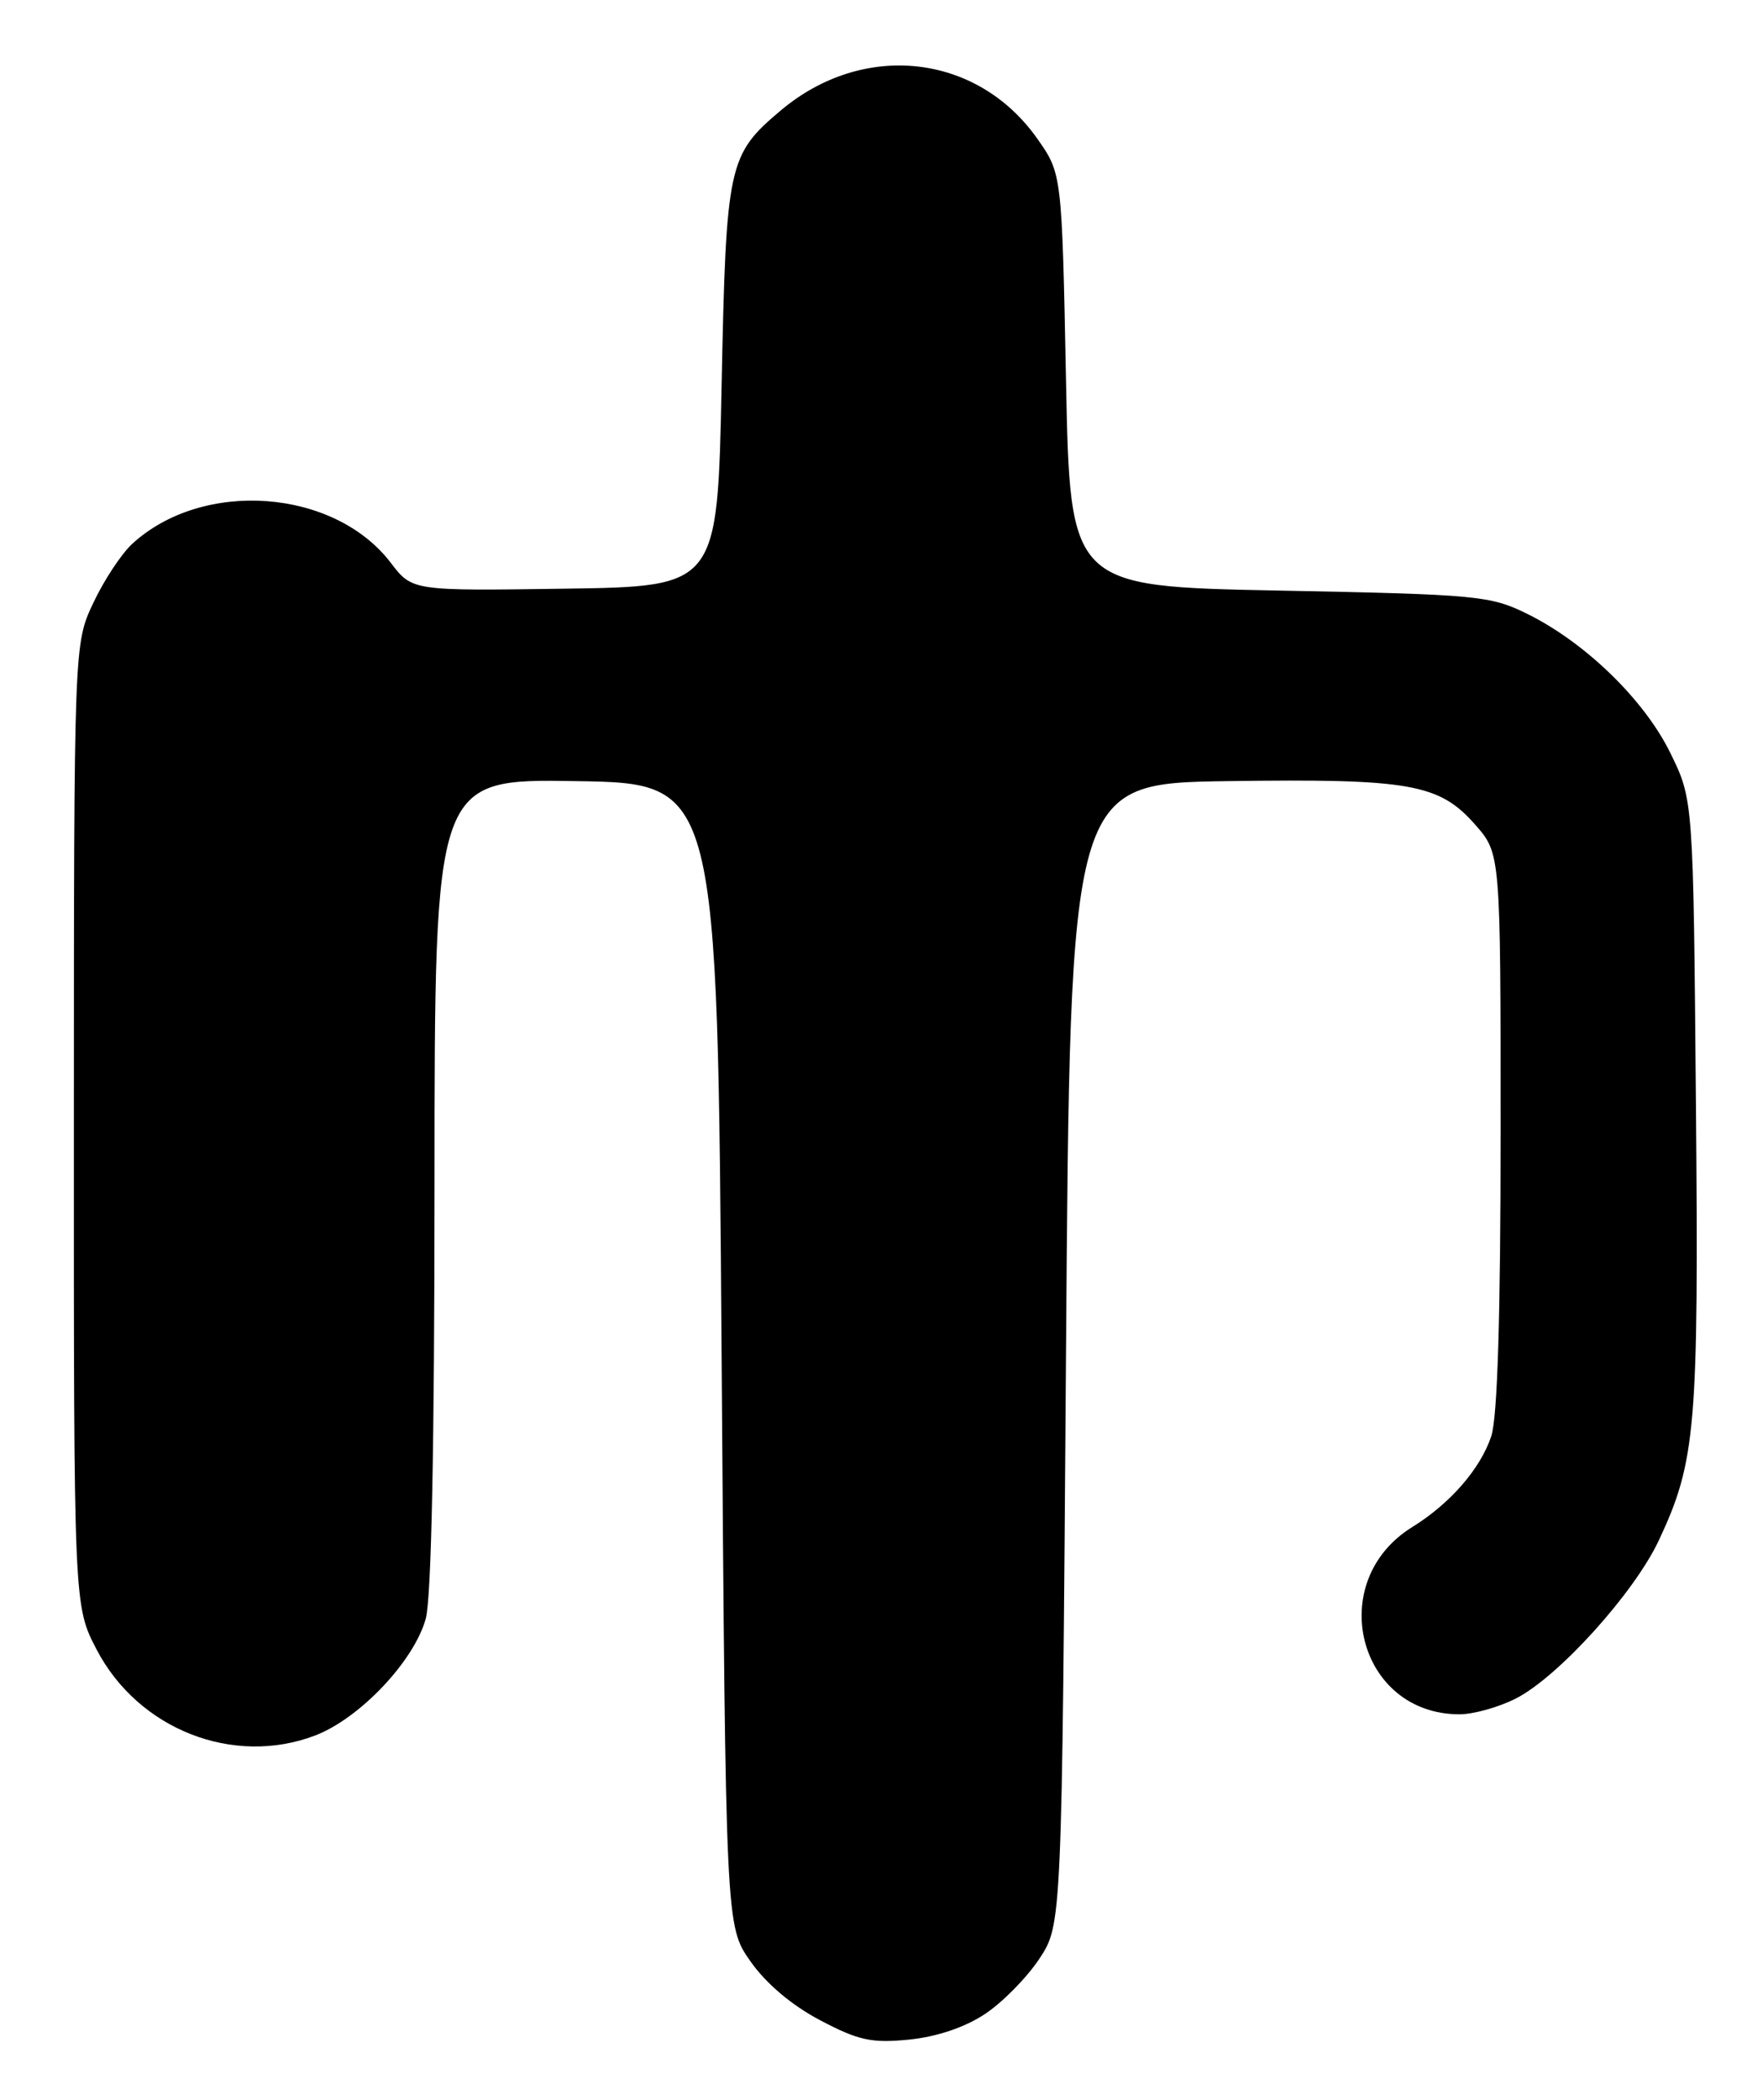 <?xml version="1.0" encoding="UTF-8" standalone="no"?>
<!DOCTYPE svg PUBLIC "-//W3C//DTD SVG 1.1//EN" "http://www.w3.org/Graphics/SVG/1.1/DTD/svg11.dtd" >
<svg xmlns="http://www.w3.org/2000/svg" xmlns:xlink="http://www.w3.org/1999/xlink" version="1.1" viewBox="0 0 215 256">
 <g >
 <path fill="currentColor"
d=" M 120.10 245.55 C 122.24 244.14 125.22 241.11 126.74 238.82 C 129.50 234.65 129.50 234.65 130.00 165.07 C 130.50 95.50 130.50 95.50 149.81 95.23 C 171.94 94.92 175.52 95.55 179.91 100.55 C 183.00 104.07 183.00 104.07 183.00 137.89 C 183.00 160.47 182.62 172.83 181.86 175.10 C 180.54 179.07 176.85 183.31 172.23 186.17 C 161.50 192.80 165.59 209.00 177.99 209.00 C 179.69 209.00 182.79 208.13 184.87 207.07 C 190.06 204.42 199.28 194.22 202.30 187.79 C 206.82 178.14 207.17 174.06 206.82 134.50 C 206.50 97.50 206.50 97.50 203.70 91.80 C 200.52 85.31 193.32 78.32 186.23 74.83 C 181.75 72.62 180.15 72.47 156.00 72.00 C 130.50 71.50 130.50 71.50 130.00 46.33 C 129.50 21.17 129.50 21.17 126.50 16.91 C 119.17 6.51 105.28 4.98 95.21 13.47 C 88.79 18.88 88.55 19.99 88.00 47.00 C 87.50 71.50 87.50 71.50 68.89 71.77 C 50.27 72.04 50.27 72.04 47.66 68.62 C 40.76 59.57 24.74 58.39 16.13 66.30 C 14.81 67.51 12.67 70.75 11.38 73.50 C 9.02 78.50 9.02 78.50 9.01 137.14 C 9.00 195.77 9.00 195.77 11.79 201.12 C 16.87 210.84 28.46 215.39 38.44 211.58 C 43.87 209.50 50.48 202.53 51.92 197.35 C 52.61 194.86 52.99 176.15 52.99 144.23 C 53.00 94.95 53.00 94.95 70.25 95.23 C 87.50 95.50 87.50 95.50 88.00 165.16 C 88.50 234.83 88.50 234.83 91.52 239.12 C 93.41 241.82 96.57 244.49 100.02 246.30 C 104.71 248.77 106.28 249.11 110.86 248.66 C 114.23 248.32 117.66 247.17 120.10 245.55 Z "/>
</g>
</svg>